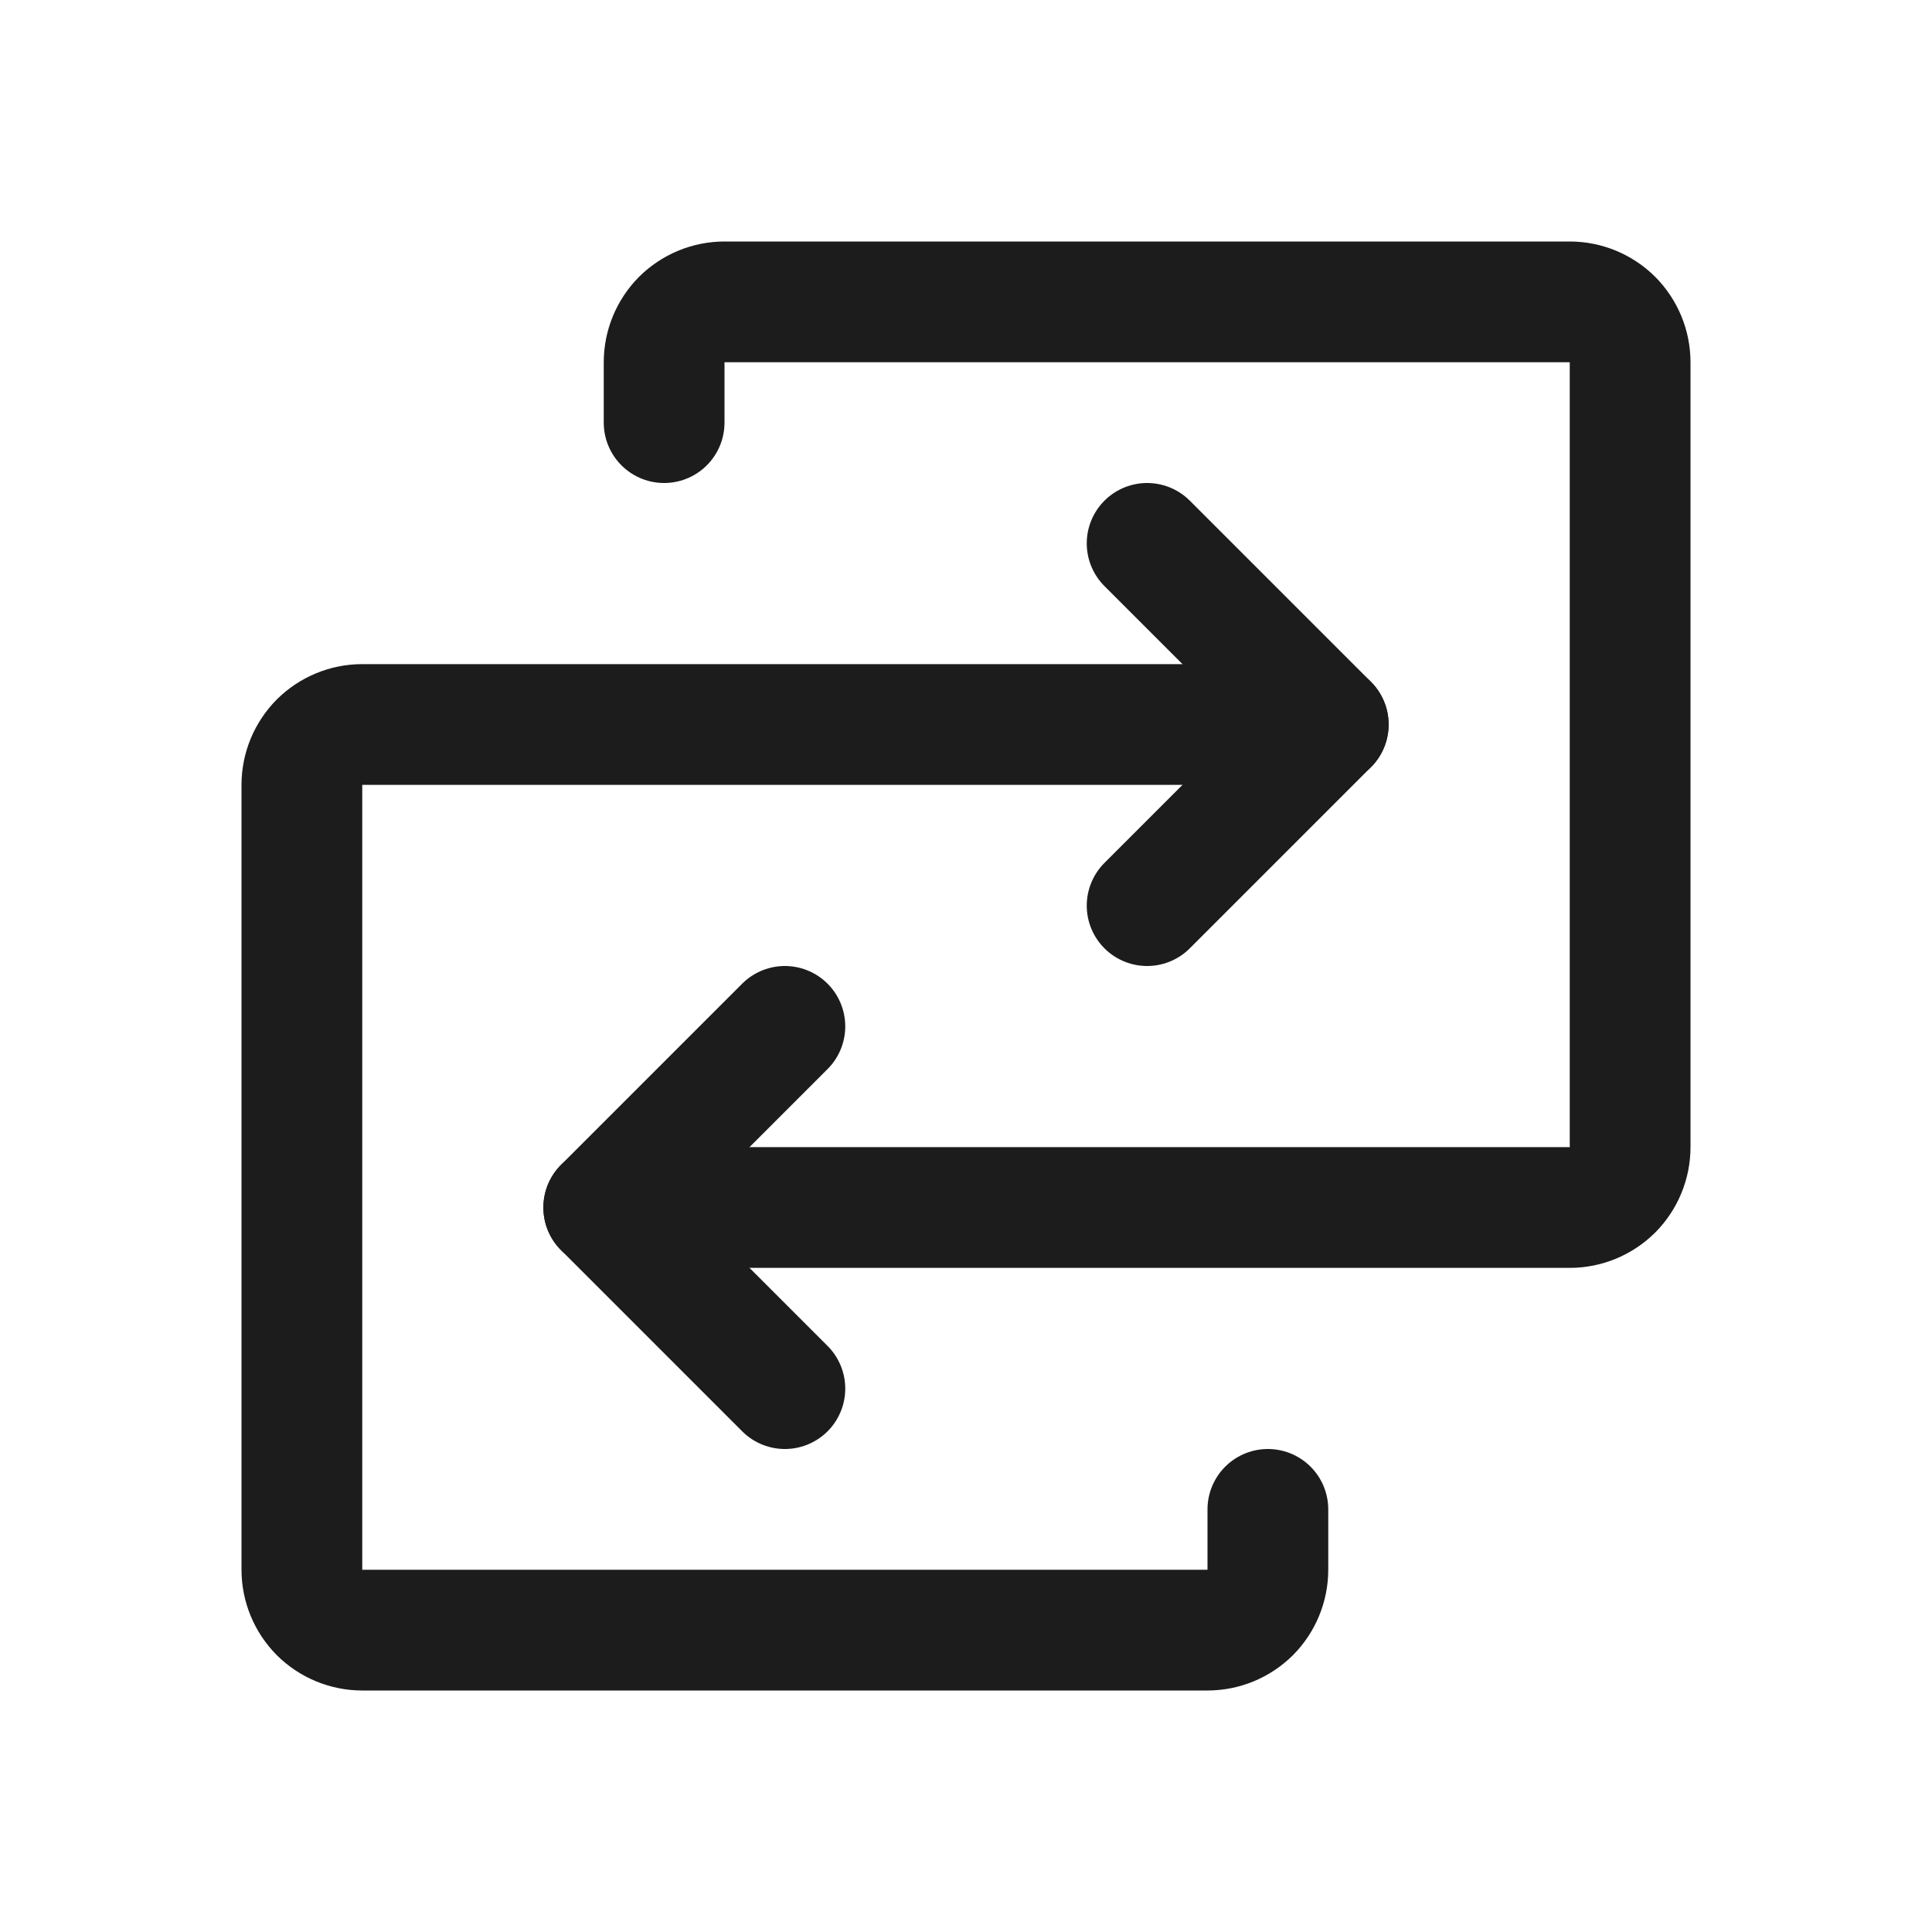 <svg width="16" height="16" viewBox="0 0 16 16" fill="none" xmlns="http://www.w3.org/2000/svg">
<path d="M5 10H13C13.133 10 13.26 9.947 13.354 9.854C13.447 9.76 13.5 9.633 13.5 9.5V3C13.5 2.867 13.447 2.74 13.354 2.646C13.26 2.553 13.133 2.5 13 2.5H6C5.867 2.5 5.74 2.553 5.646 2.646C5.553 2.74 5.5 2.867 5.5 3V3.5" stroke="#1C1C1C" stroke-linecap="round" stroke-linejoin="round"/>
<path d="M6.5 8.5L5 10L6.5 11.5" stroke="#1C1C1C" stroke-linecap="round" stroke-linejoin="round"/>
<path d="M11 6H3C2.867 6 2.74 6.053 2.646 6.146C2.553 6.24 2.5 6.367 2.5 6.5V13C2.5 13.133 2.553 13.26 2.646 13.354C2.74 13.447 2.867 13.5 3 13.5H10C10.133 13.5 10.26 13.447 10.354 13.354C10.447 13.26 10.5 13.133 10.5 13V12.5" stroke="#1C1C1C" stroke-linecap="round" stroke-linejoin="round"/>
<path d="M9.5 7.5L11 6L9.5 4.5" stroke="#1C1C1C" stroke-linecap="round" stroke-linejoin="round"/>
</svg>
